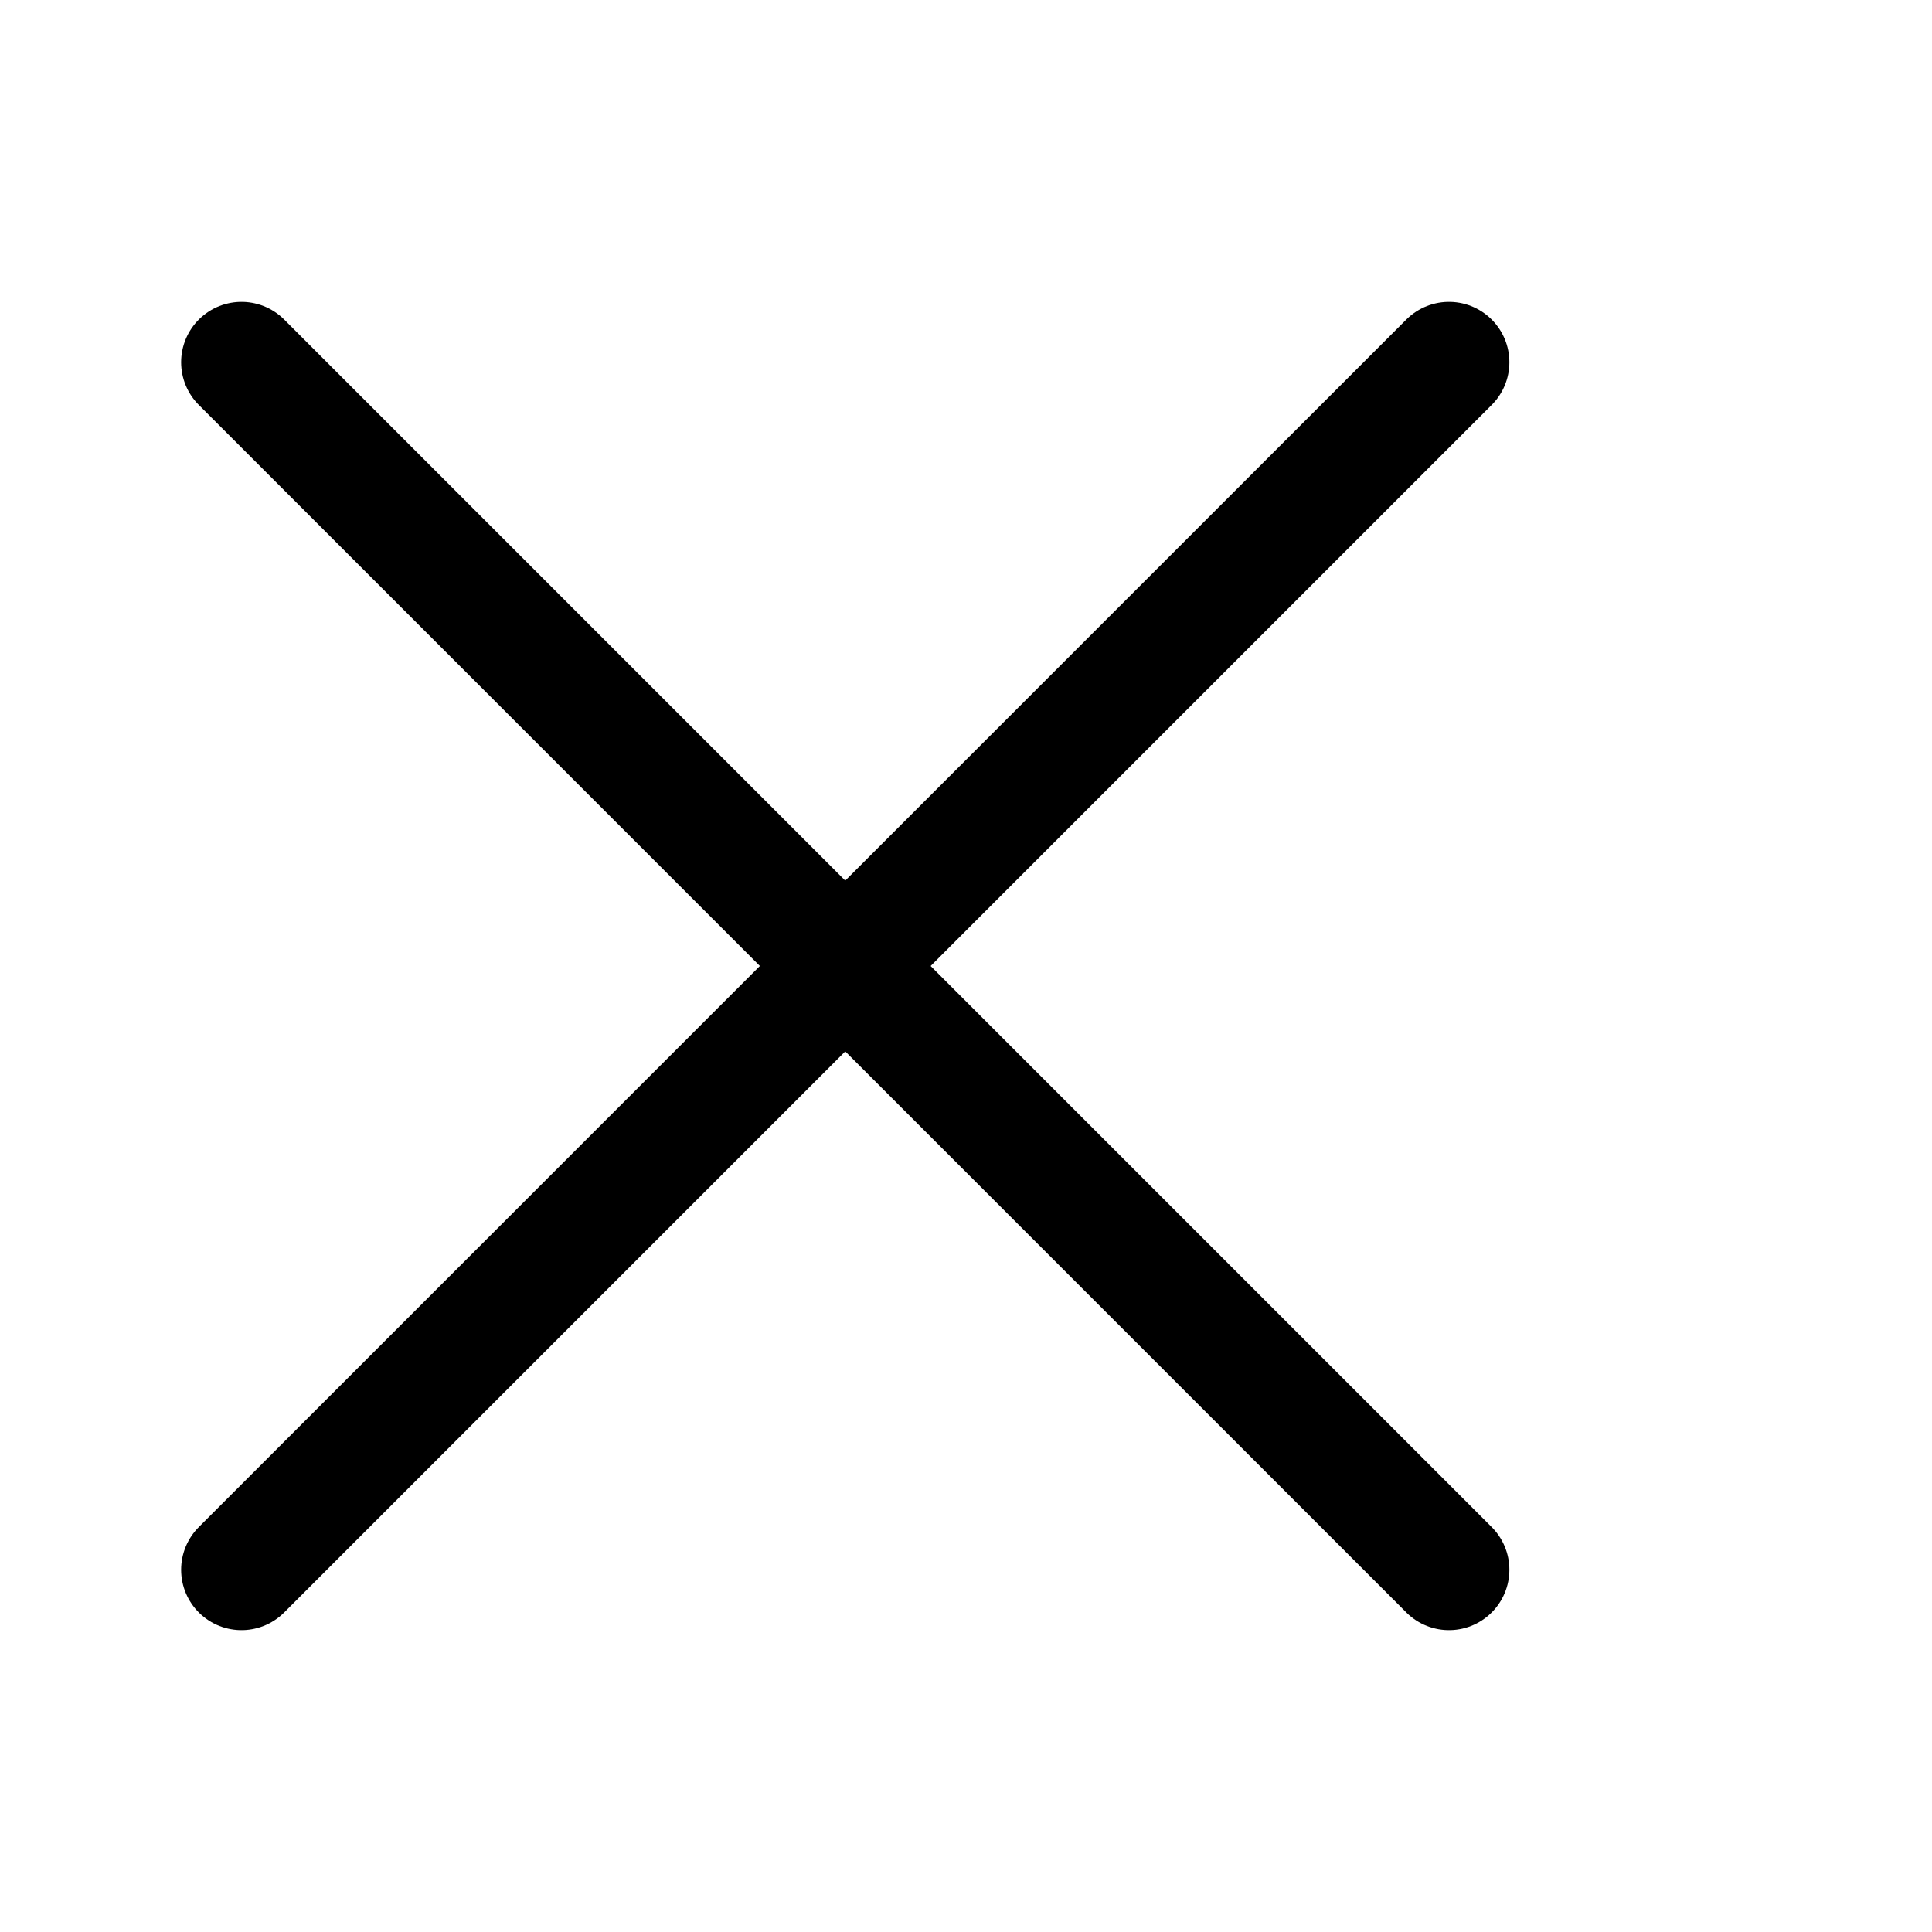 <svg width="24" height="24" viewBox="0 0 24 24" fill="none" xmlns="http://www.w3.org/2000/svg">
<path d="M3 4.5L18 19.5" stroke="black" stroke-width="1.5" stroke-linecap="round" stroke-linejoin="round"/>
<path d="M3 19.5L18 4.5" stroke="black" stroke-width="1.5" stroke-linecap="round" stroke-linejoin="round"/>
</svg>
